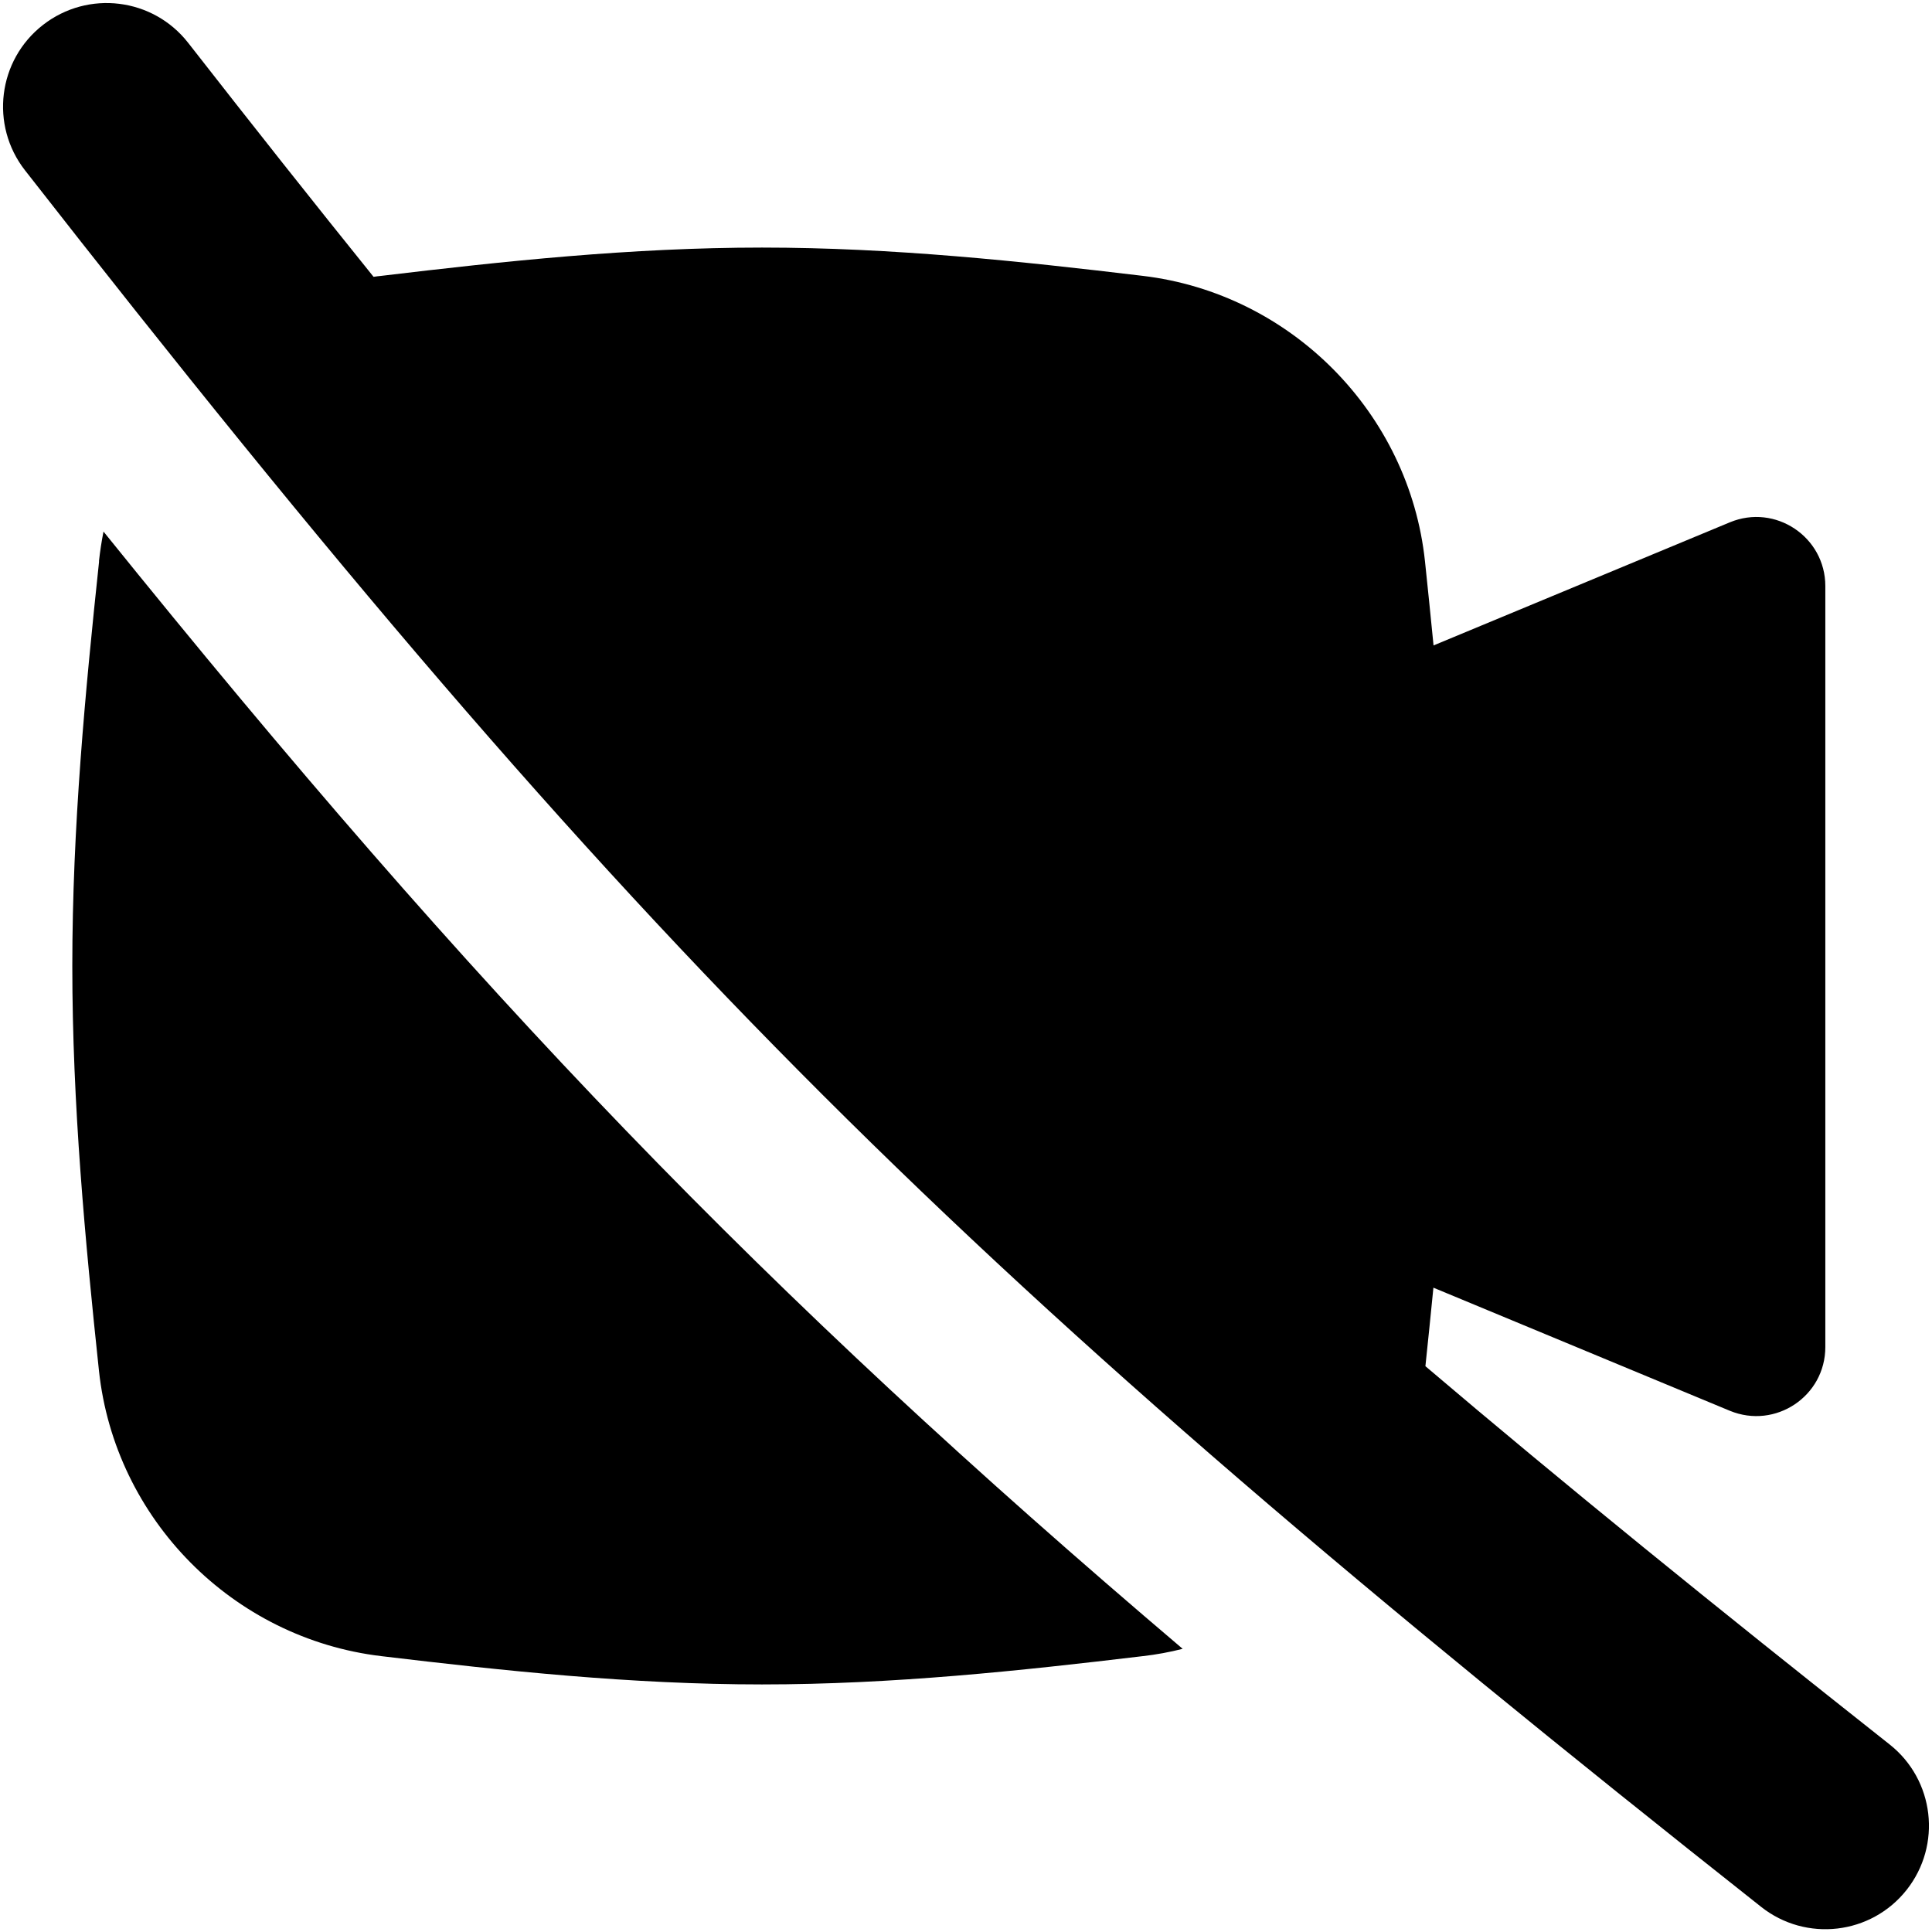 <svg xmlns="http://www.w3.org/2000/svg" fill="none" viewBox="0 0 14 14" id="Webcam-Video-Off--Streamline-Flex">
  <desc>
    Webcam Video Off Streamline Icon: https://streamlinehq.com
  </desc>
  <g id="webcam-video-off--work-video-meeting-camera-company-conference-office-off">
    <path id="Union" fill="#000000" fill-rule="evenodd" d="M0.181 1.234C-0.074 0.907 -0.016 0.436 0.311 0.181c0.327 -0.255 0.798 -0.197 1.053 0.13 0.469 0.601 0.915 1.164 1.343 1.695 0.018 -0.003 0.037 -0.005 0.056 -0.007 0.886 -0.106 1.811 -0.205 2.759 -0.205 0.948 0 1.873 0.099 2.759 0.205 1.074 0.128 1.931 0.993 2.045 2.069 0.021 0.201 0.042 0.404 0.062 0.609l2.147 -0.892c0.329 -0.137 0.692 0.105 0.692 0.462v5.514c0 0.357 -0.362 0.598 -0.692 0.462l-2.148 -0.892c-0.019 0.191 -0.038 0.381 -0.058 0.569 0.993 0.844 2.094 1.737 3.364 2.741 0.325 0.257 0.38 0.729 0.123 1.054 -0.257 0.325 -0.729 0.38 -1.054 0.123C6.988 9.251 4.601 6.895 0.181 1.234Zm0.536 2.834c0.008 -0.073 0.019 -0.145 0.033 -0.216C3.466 7.22 5.525 9.361 8.57 11.948c-0.094 0.024 -0.191 0.042 -0.289 0.053 -0.886 0.106 -1.811 0.205 -2.759 0.205 -0.948 0 -1.873 -0.099 -2.759 -0.205C1.688 11.873 0.832 11.009 0.717 9.932 0.617 8.989 0.524 8.007 0.524 7c0 -1.007 0.094 -1.99 0.194 -2.932Z" clip-rule="evenodd" stroke-width="1"></path>
  </g>
</svg>